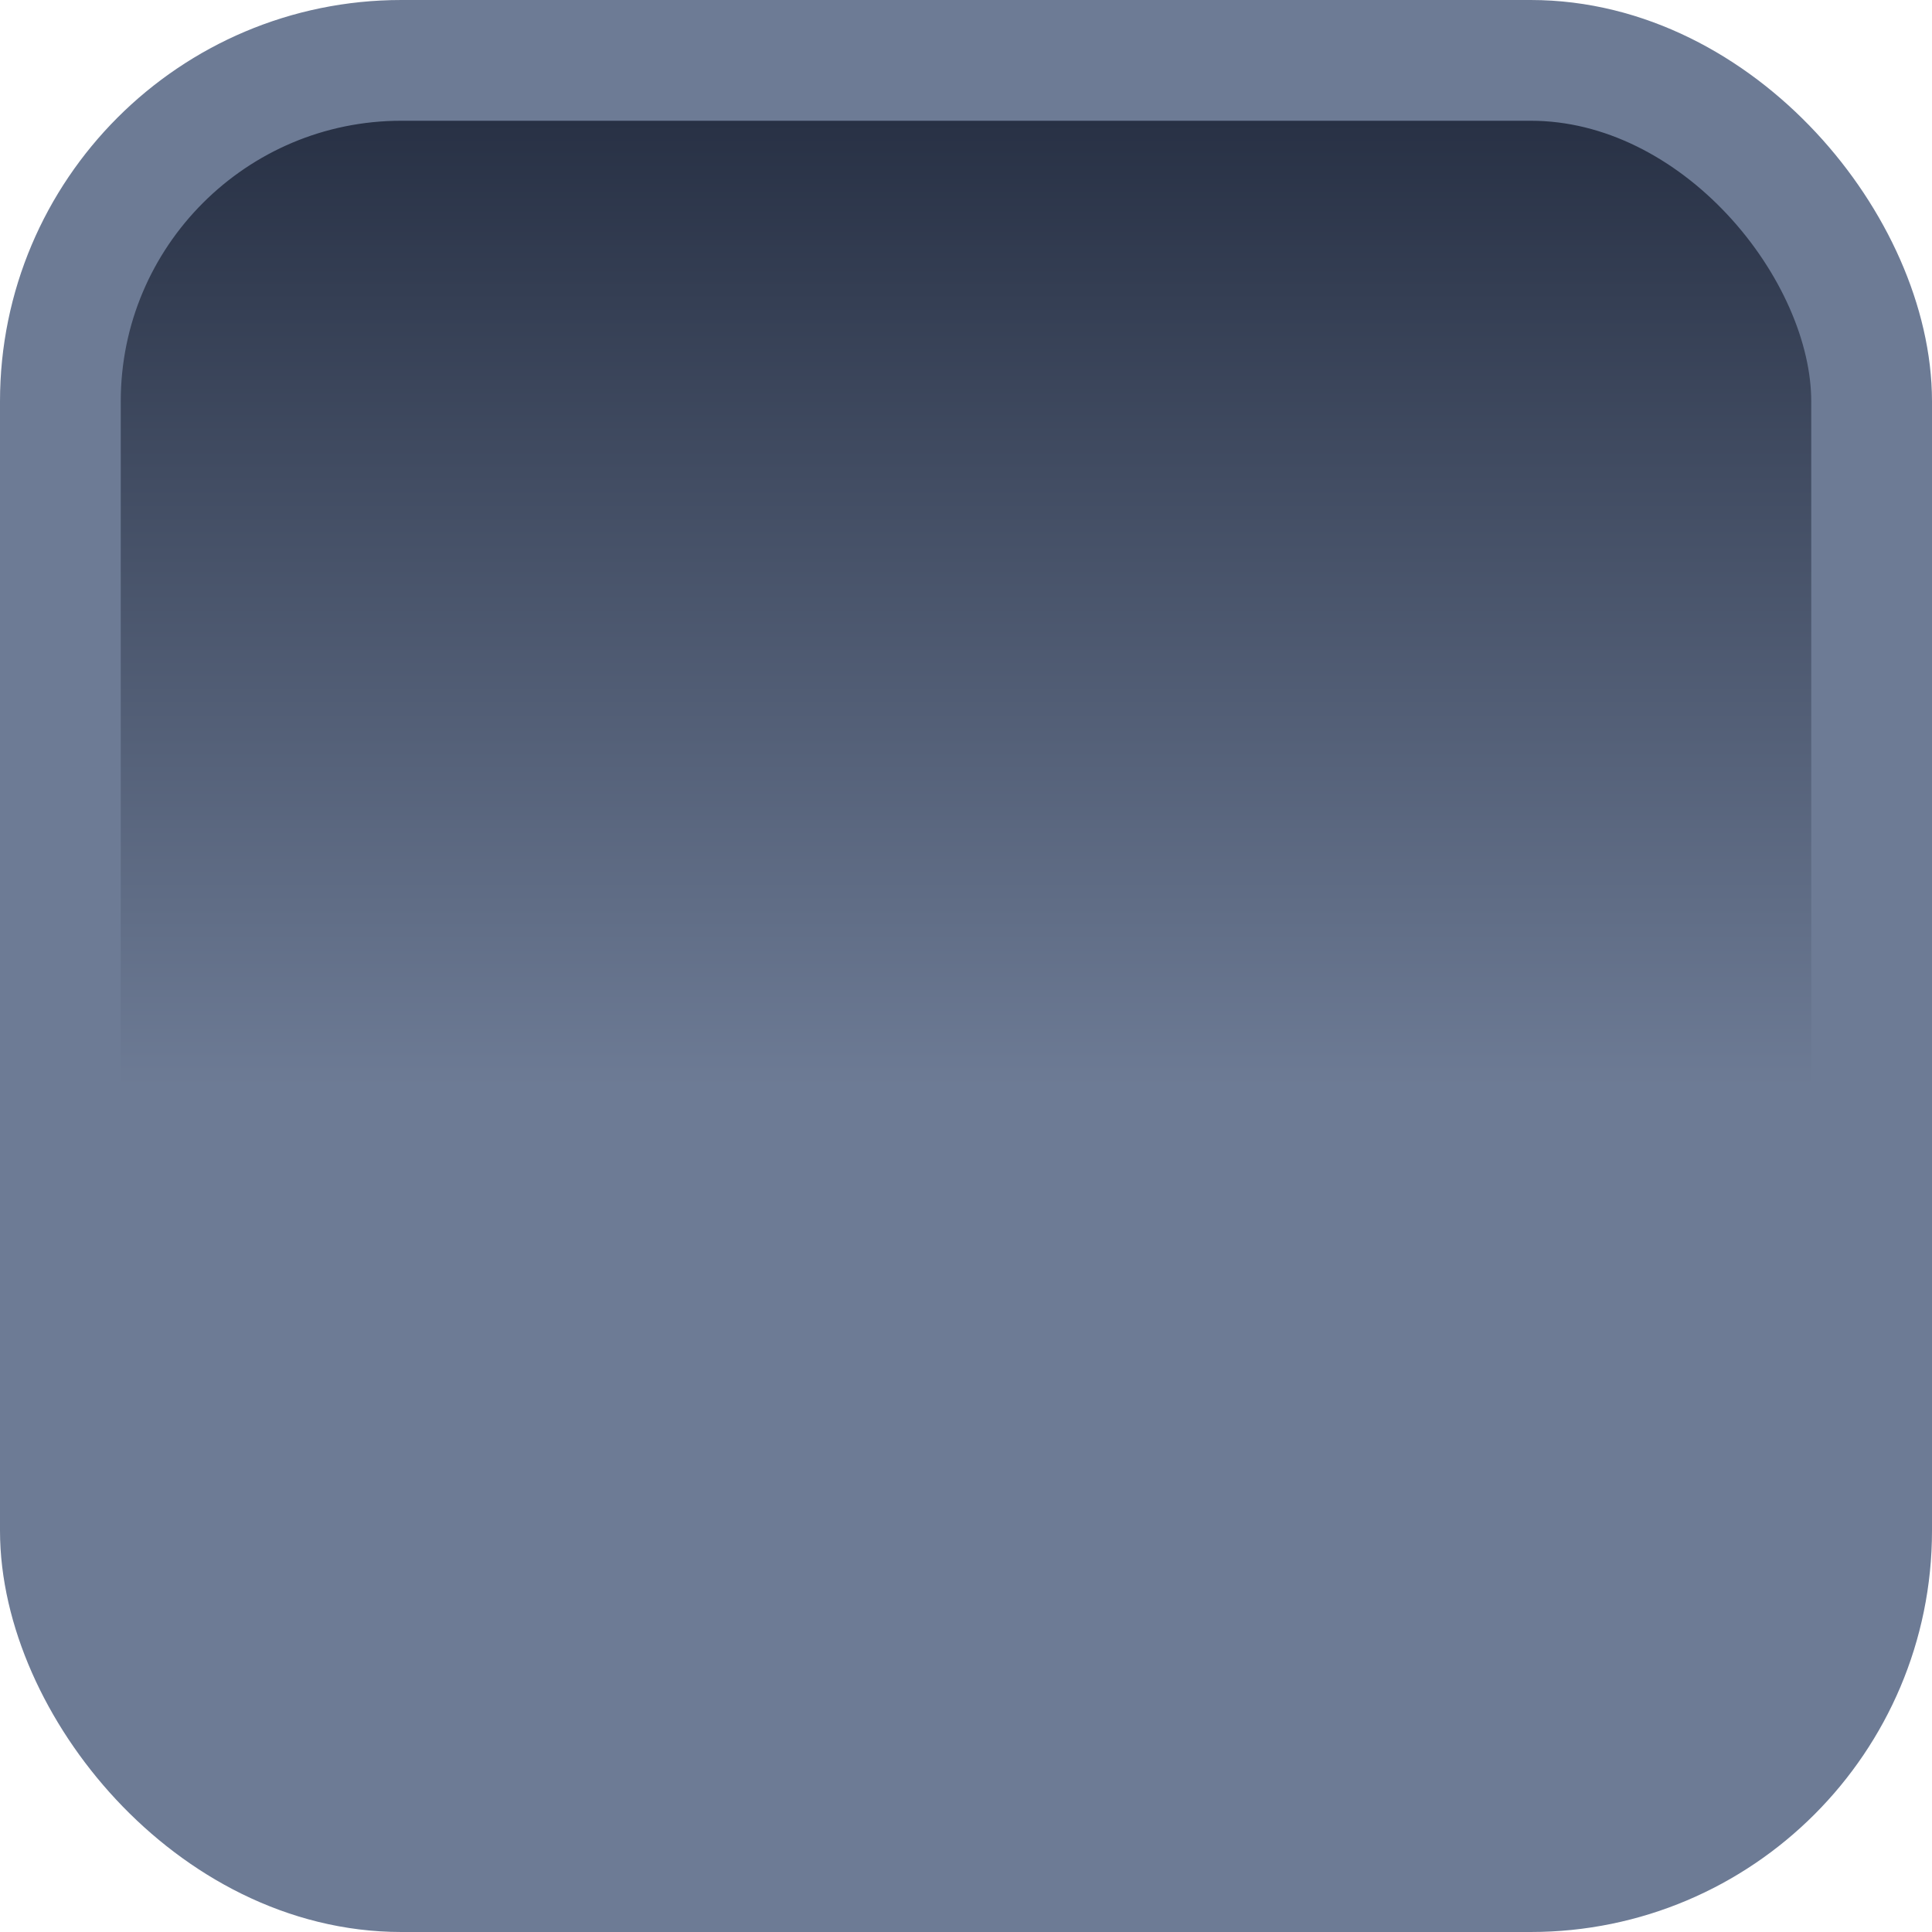 <?xml version="1.0" encoding="UTF-8" standalone="no"?>
<!-- Created with Inkscape (http://www.inkscape.org/) -->

<svg
   xmlns:dc="http://purl.org/dc/elements/1.1/"
   xmlns:cc="http://creativecommons.org/ns#"
   xmlns:rdf="http://www.w3.org/1999/02/22-rdf-syntax-ns#"
   xmlns:svg="http://www.w3.org/2000/svg"
   xmlns="http://www.w3.org/2000/svg"
   xmlns:xlink="http://www.w3.org/1999/xlink"
   xmlns:sodipodi="http://sodipodi.sourceforge.net/DTD/sodipodi-0.dtd"
   xmlns:inkscape="http://www.inkscape.org/namespaces/inkscape"
   width="16"
   height="16"
   viewBox="0 0 16 16"
   id="svg2"
   version="1.1"
   inkscape:version="0.91 r13725"
   sodipodi:docname="checkbox-off.svg">
  <defs
     id="defs4">
    <linearGradient
       inkscape:collect="always"
       id="linearGradient4140">
      <stop
         style="stop-color:#283145;stop-opacity:1"
         offset="0"
         id="stop4142" />
      <stop
         style="stop-color:#6d7b95;stop-opacity:1"
         offset="1"
         id="stop4144" />
    </linearGradient>
    <linearGradient
       inkscape:collect="always"
       xlink:href="#linearGradient4140"
       id="linearGradient4146"
       x1="8"
       y1="1037.362"
       x2="8"
       y2="1045.362"
       gradientUnits="userSpaceOnUse" />
  </defs>
  <sodipodi:namedview
     id="base"
     pagecolor="#ffffff"
     bordercolor="#666666"
     borderopacity="1.0"
     inkscape:pageopacity="0.0"
     inkscape:pageshadow="2"
     inkscape:zoom="31.678384"
     inkscape:cx="5.443714"
     inkscape:cy="8.4765013"
     inkscape:document-units="px"
     inkscape:current-layer="layer1"
     showgrid="true"
     units="px"
     inkscape:snap-bbox="true"
     inkscape:bbox-paths="true"
     inkscape:bbox-nodes="true"
     inkscape:snap-global="false"
     inkscape:window-width="1275"
     inkscape:window-height="843"
     inkscape:window-x="528"
     inkscape:window-y="25"
     inkscape:window-maximized="0">
    <inkscape:grid
       type="xygrid"
       id="grid3336" />
  </sodipodi:namedview>
  <g
     inkscape:label="Layer 1"
     inkscape:groupmode="layer"
     id="layer1"
     transform="translate(0,-1036.362)">
    <rect
       style="fill:url(#linearGradient4146);fill-rule:evenodd;stroke:#6d7b95;stroke-width:1;stroke-linecap:butt;stroke-linejoin:miter;stroke-miterlimit:4;stroke-dasharray:none;stroke-opacity:1;fill-opacity:1"
       id="rect3338"
       width="15"
       height="15"
       x="0.5"
       y="1036.862"
       rx="2.824"
       ry="2.824" />
  </g>
</svg>
